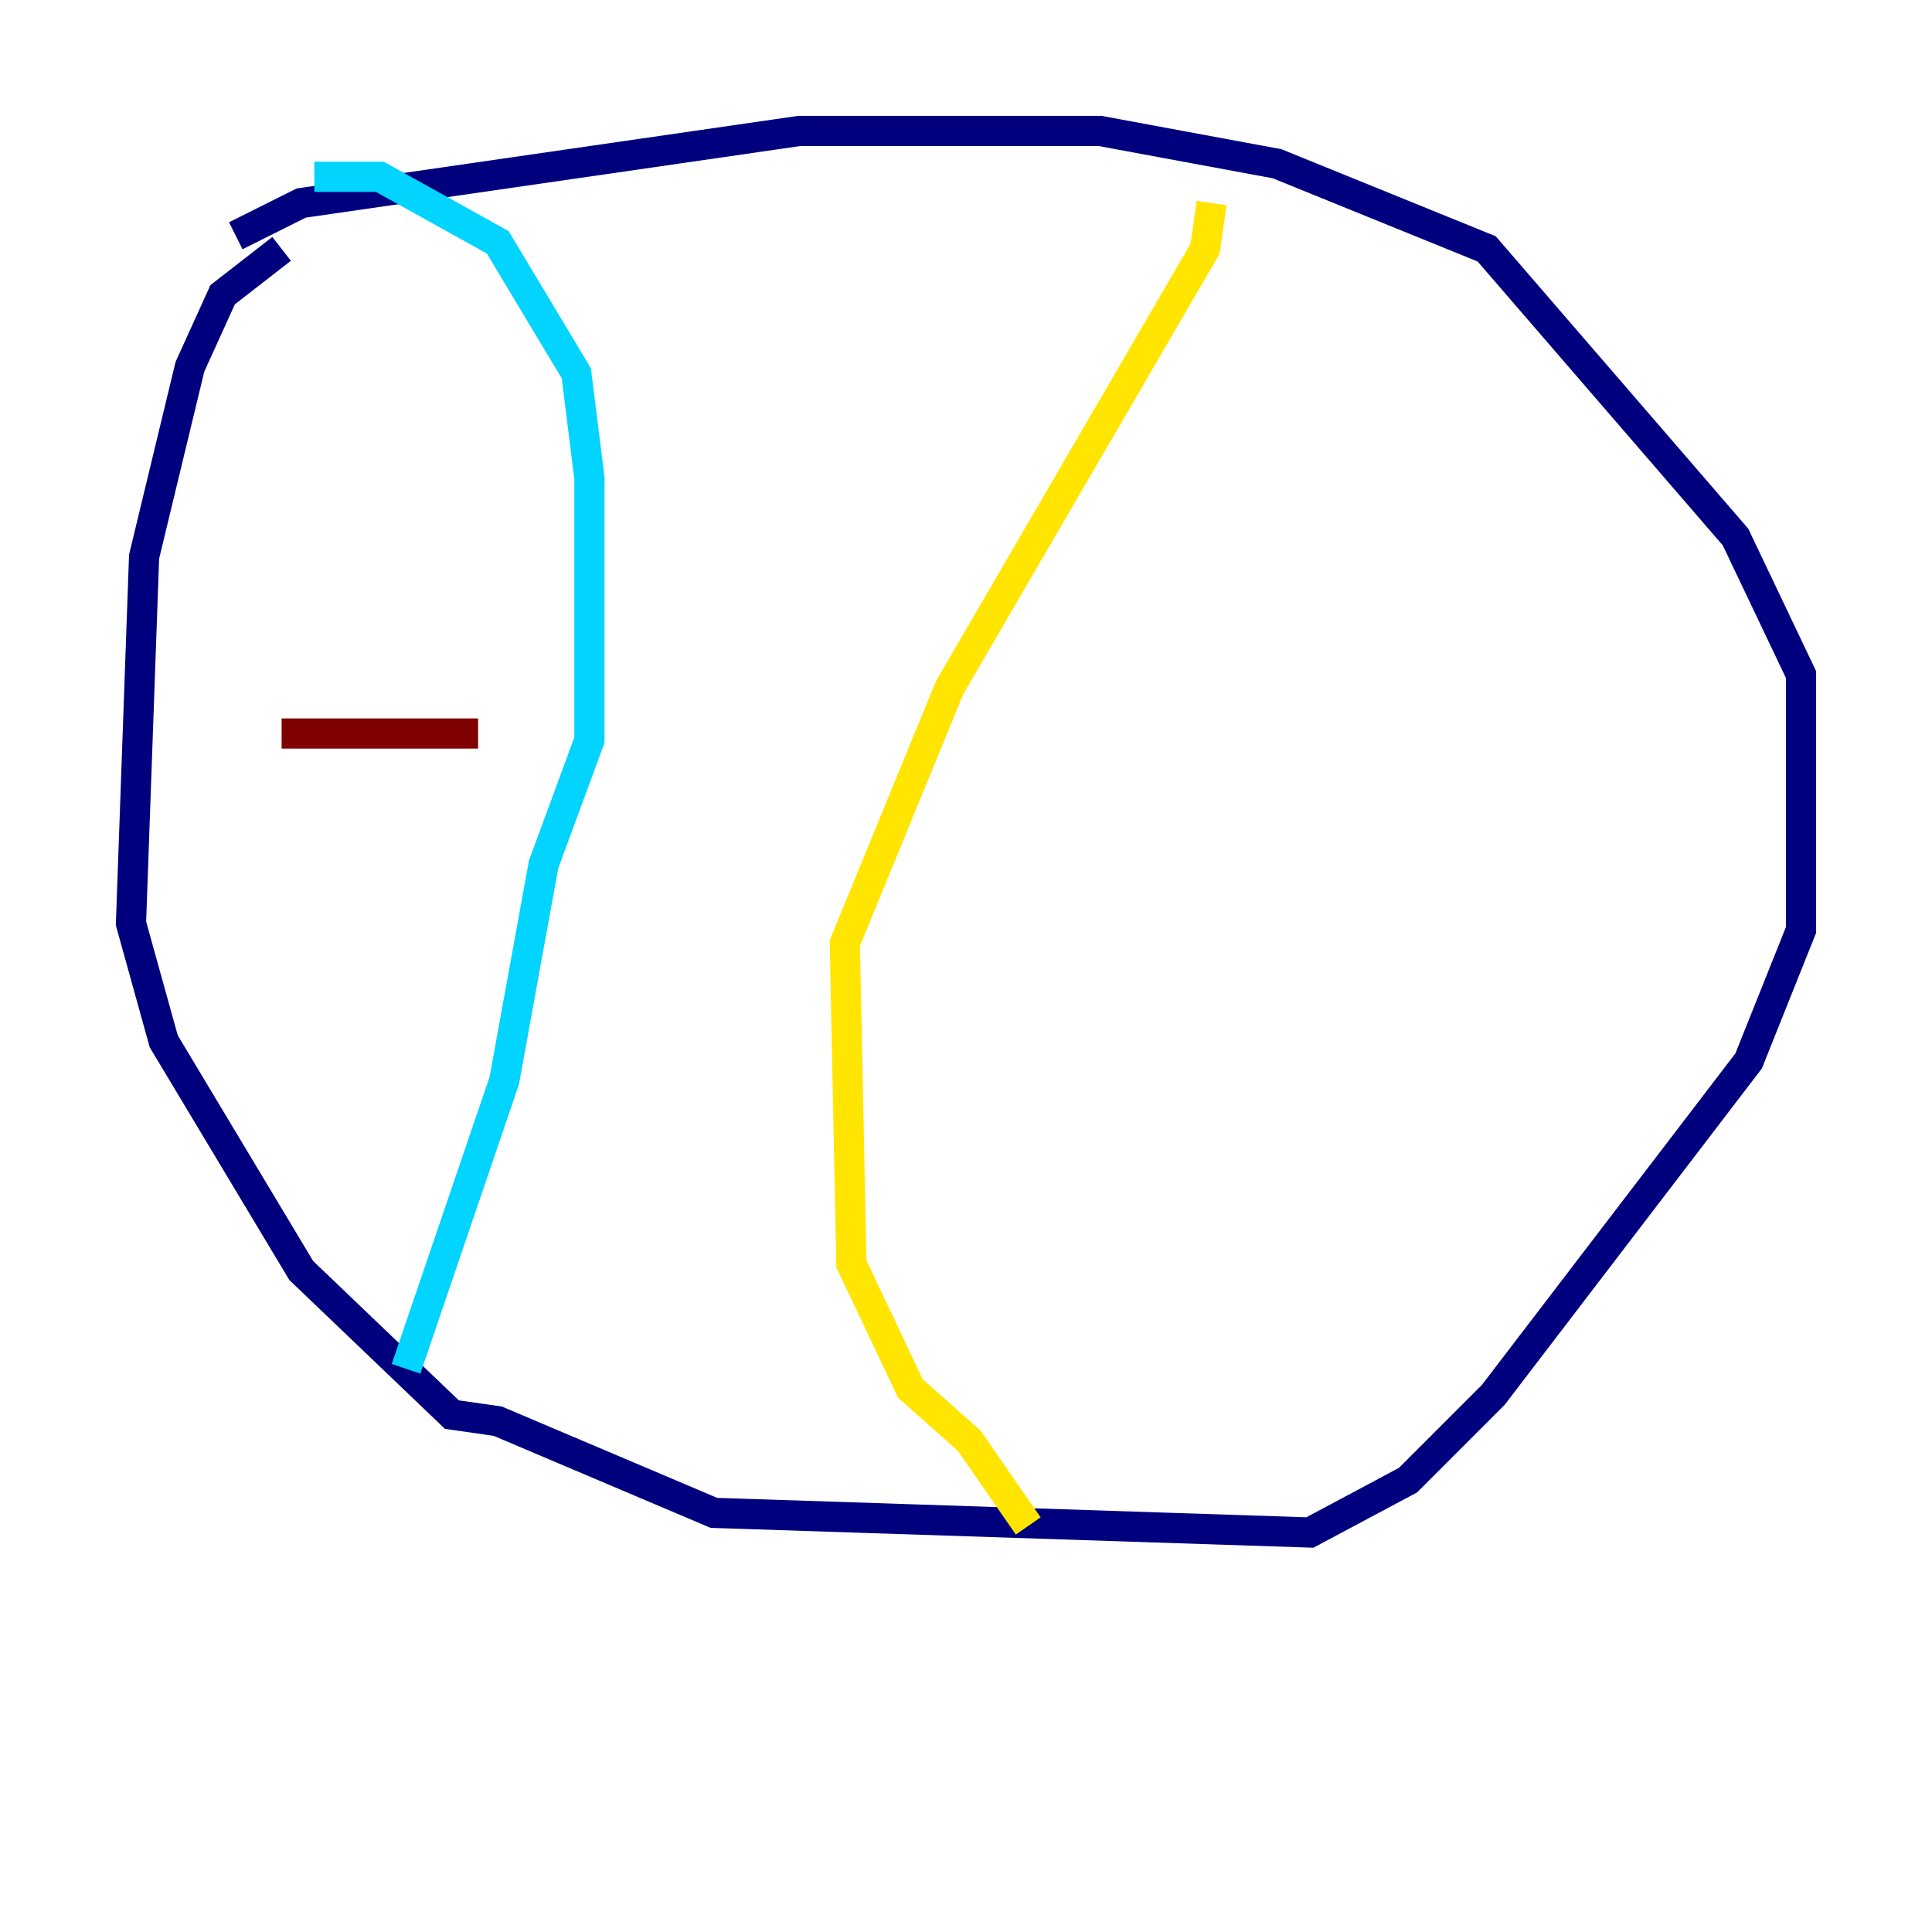 <?xml version="1.0" encoding="utf-8" ?>
<svg baseProfile="tiny" height="128" version="1.2" viewBox="0,0,128,128" width="128" xmlns="http://www.w3.org/2000/svg" xmlns:ev="http://www.w3.org/2001/xml-events" xmlns:xlink="http://www.w3.org/1999/xlink"><defs /><polyline fill="none" points="18.658,16.488 14.752,19.525 12.583,24.298 9.546,36.881 8.678,61.18 10.848,68.99 19.959,84.176 29.939,93.722 32.976,94.156 47.295,100.231 86.78,101.532 93.288,98.061 98.929,92.42 115.851,70.291 119.322,61.614 119.322,44.691 114.983,35.58 98.495,16.488 84.61,10.848 72.895,8.678 52.936,8.678 19.959,13.451 15.62,15.62" stroke="#00007f" stroke-width="2" /><polyline fill="none" points="20.827,11.715 25.166,11.715 32.976,16.054 38.183,24.732 39.051,31.675 39.051,49.031 36.014,57.275 33.41,71.593 26.902,90.685" stroke="#00d4ff" stroke-width="2" /><polyline fill="none" points="80.271,13.451 79.837,16.488 62.915,45.559 55.973,62.481 56.407,83.742 60.312,91.986 64.217,95.458 68.122,101.098" stroke="#ffe500" stroke-width="2" /><polyline fill="none" points="18.658,48.597 31.675,48.597" stroke="#7f0000" stroke-width="2" /></svg>